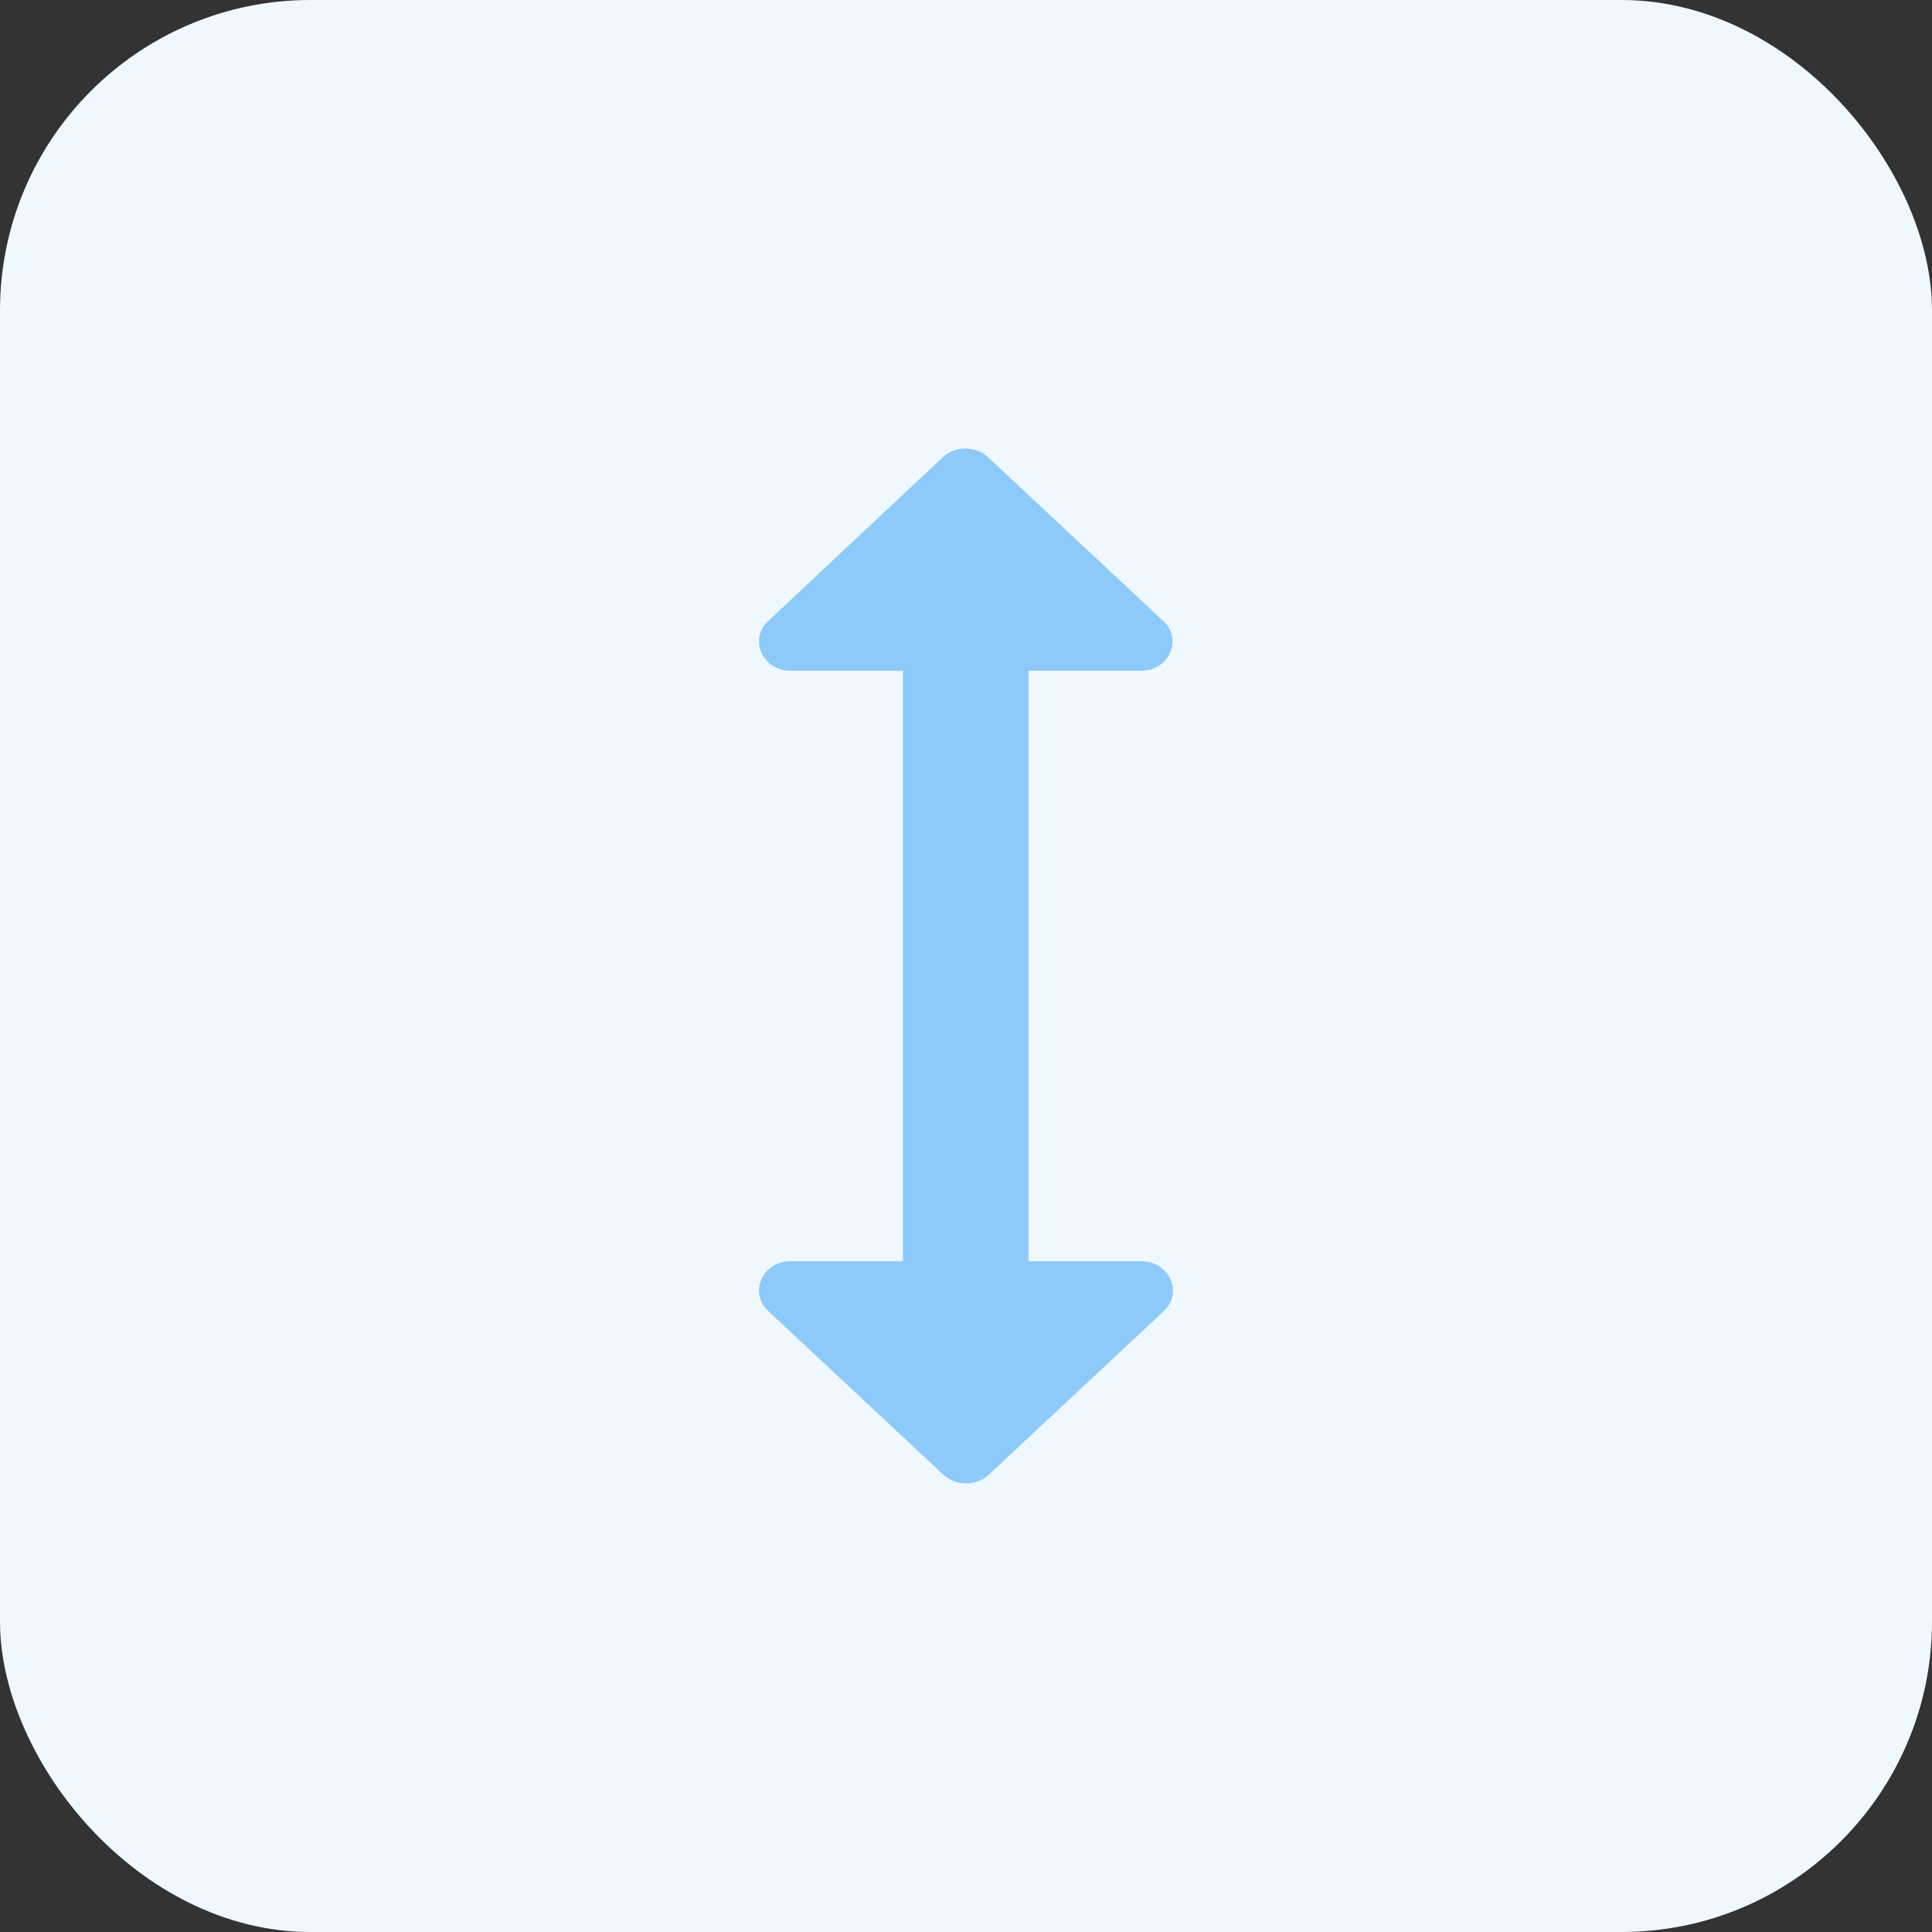 <svg width="56" height="56" viewBox="0 0 56 56" fill="none" xmlns="http://www.w3.org/2000/svg">
<rect x="0" y="0" width="56" height="56" fill="#333333" stroke="none"/>
<rect width="56" height="56" rx="9" fill="#F0F8FF"/>
<path d="M29.814 19.443H33.073C33.892 19.443 34.292 18.521 33.71 17.992L28.63 13.244C28.456 13.087 28.225 13 27.984 13C27.743 13 27.511 13.087 27.337 13.244L22.276 17.992C21.693 18.521 22.094 19.443 22.913 19.443H26.172V36.557H22.913C22.094 36.557 21.693 37.479 22.276 38.009L27.356 42.757C27.72 43.081 28.284 43.081 28.648 42.757L33.728 38.009C34.311 37.479 33.892 36.557 33.091 36.557H29.814V19.443Z" fill="#8ECAF9"/>
</svg>
